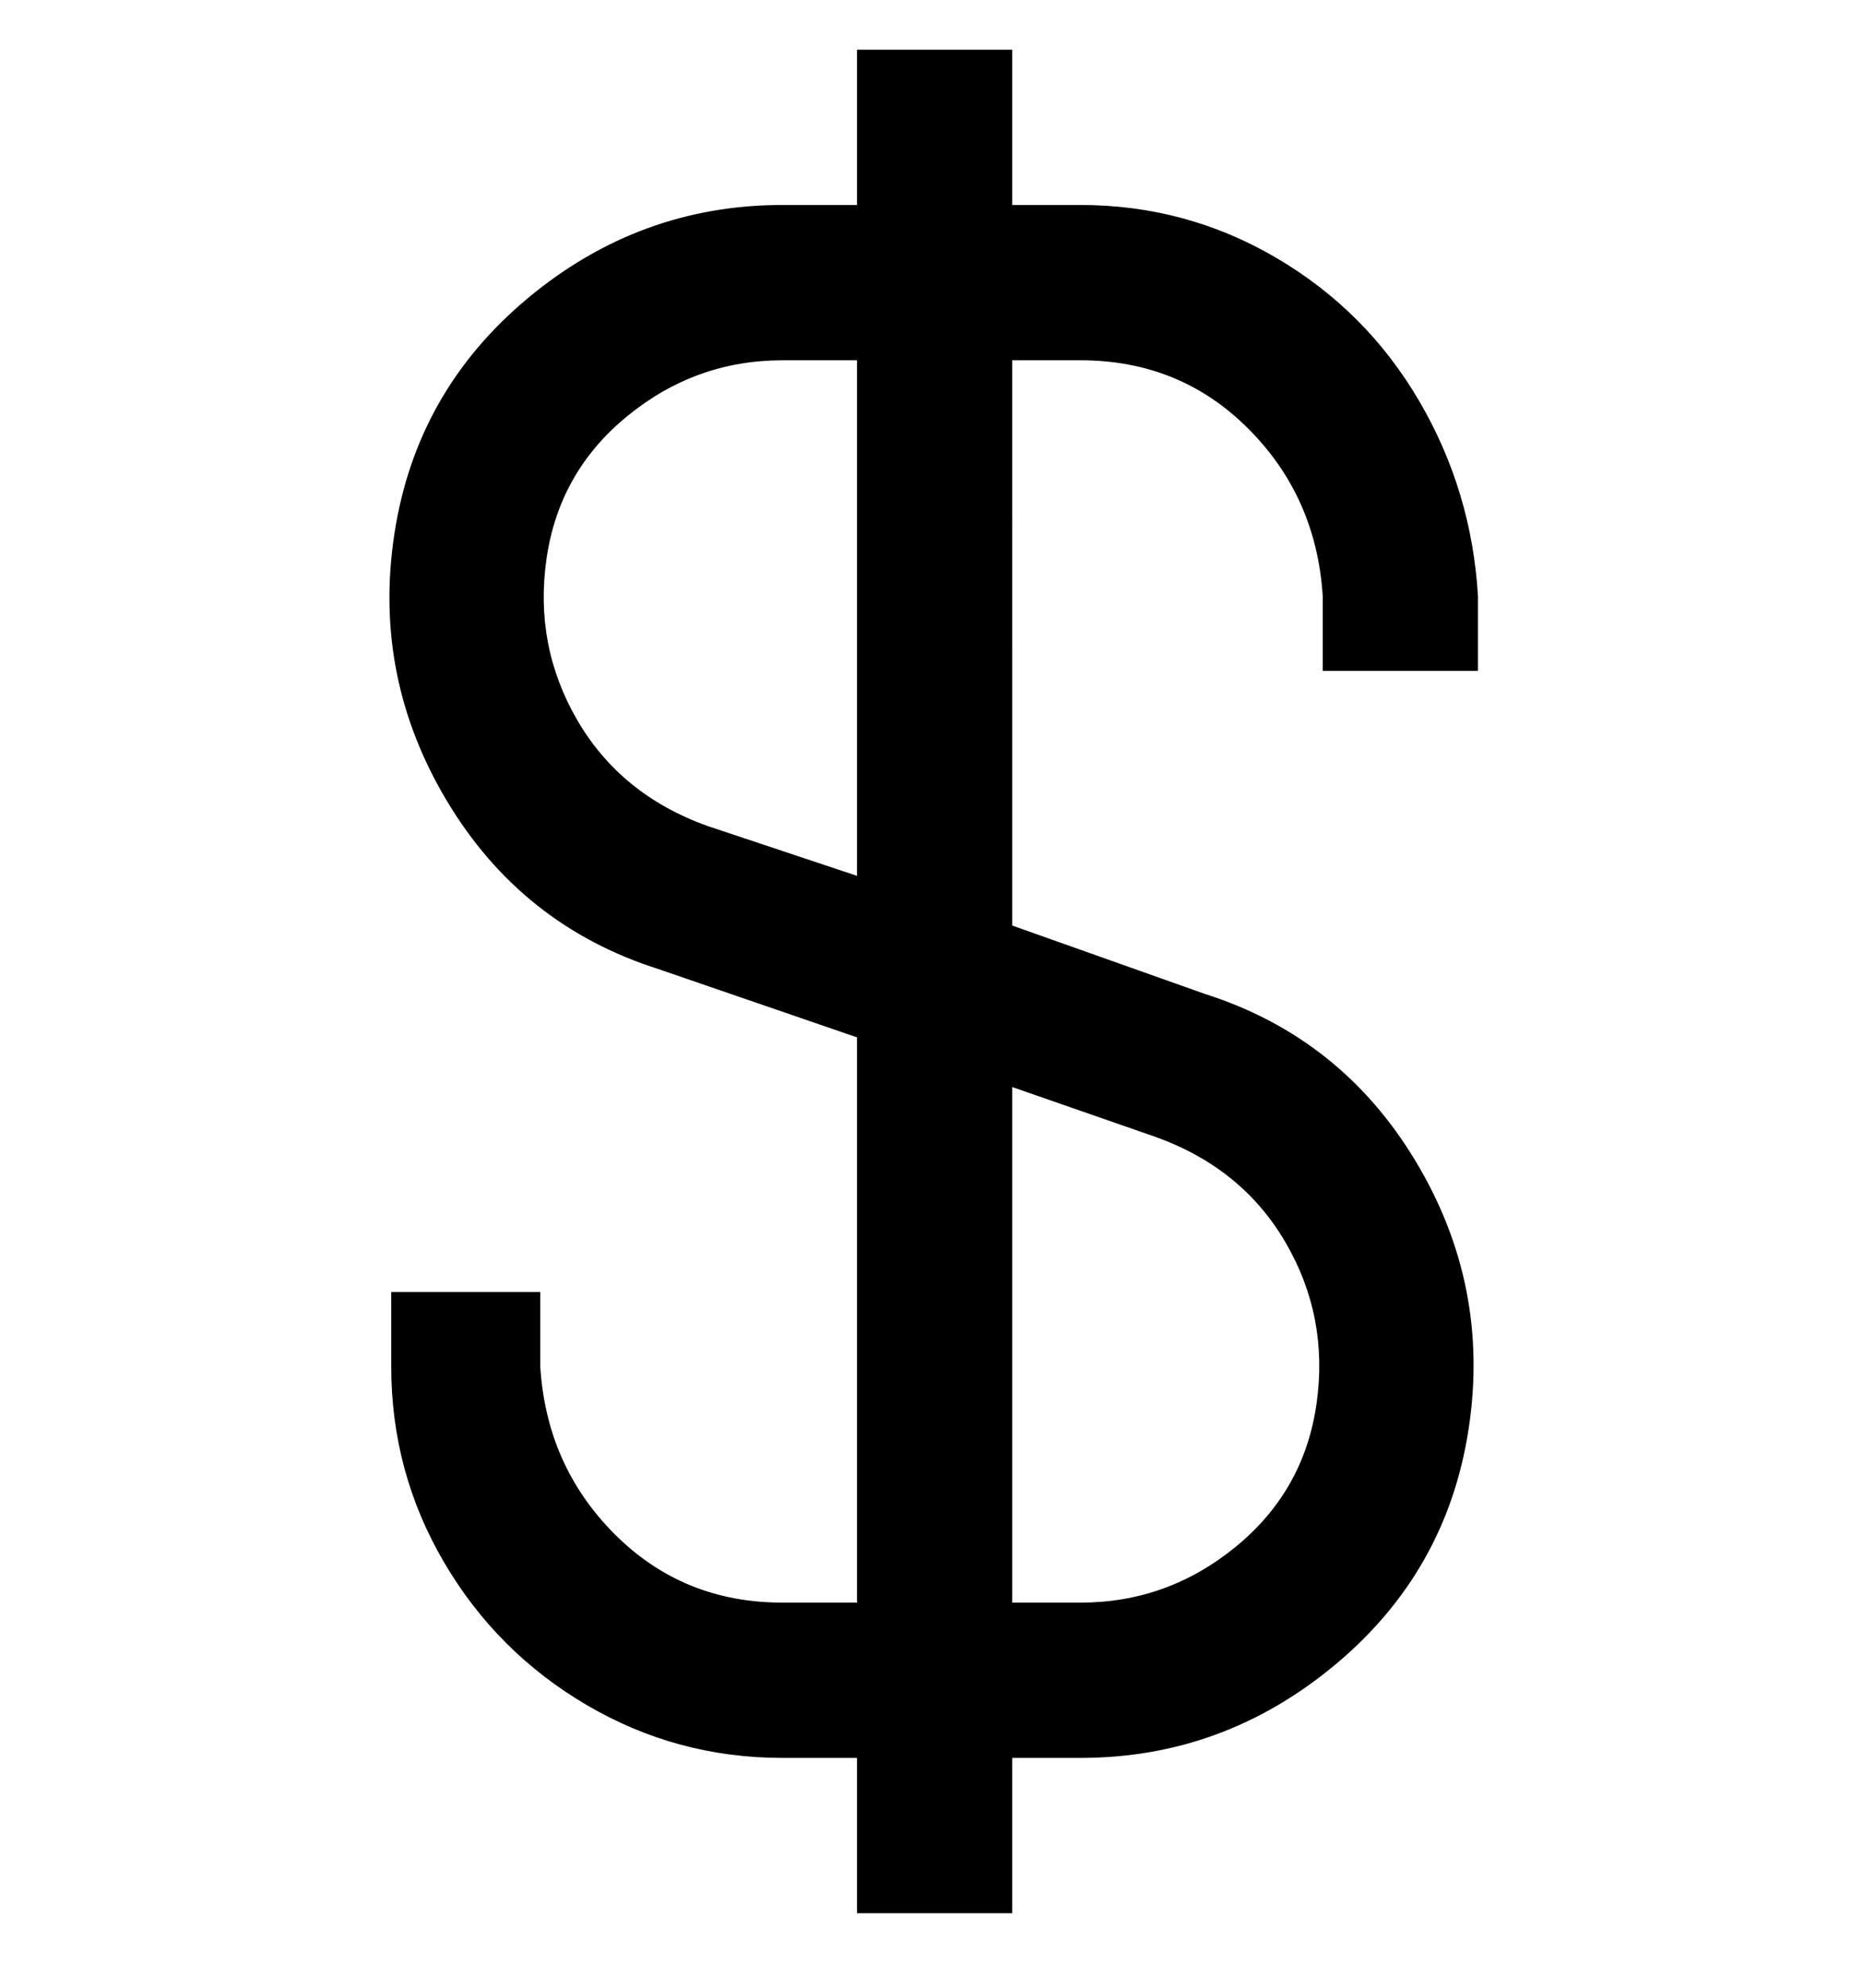 <svg viewBox="0 0 300 320" xmlns="http://www.w3.org/2000/svg"><path d="M238 108V96q-1-17-9.5-31.5t-23-23Q191 33 174 33h-11V8h-25v25h-12q-23 0-41 15T63.5 86Q60 109 72 129t34 27l32 11v91h-12q-16 0-27-11t-12-27v-12H63v12q0 17 8.5 31.5t23 23Q109 283 126 283h12v25h25v-25h11q23 0 41-15t21.5-38q3.5-23-8.5-43t-34-27l-31-11V58h11q16 0 27 11t12 27v12h25zm-52 75q14 5 21 17t5 26q-2 14-13 23t-25 9h-11v-83l23 8zm-48-42l-24-8q-14-5-21-17t-5-26q2-14 13-23t25-9h12v83z"/></svg>